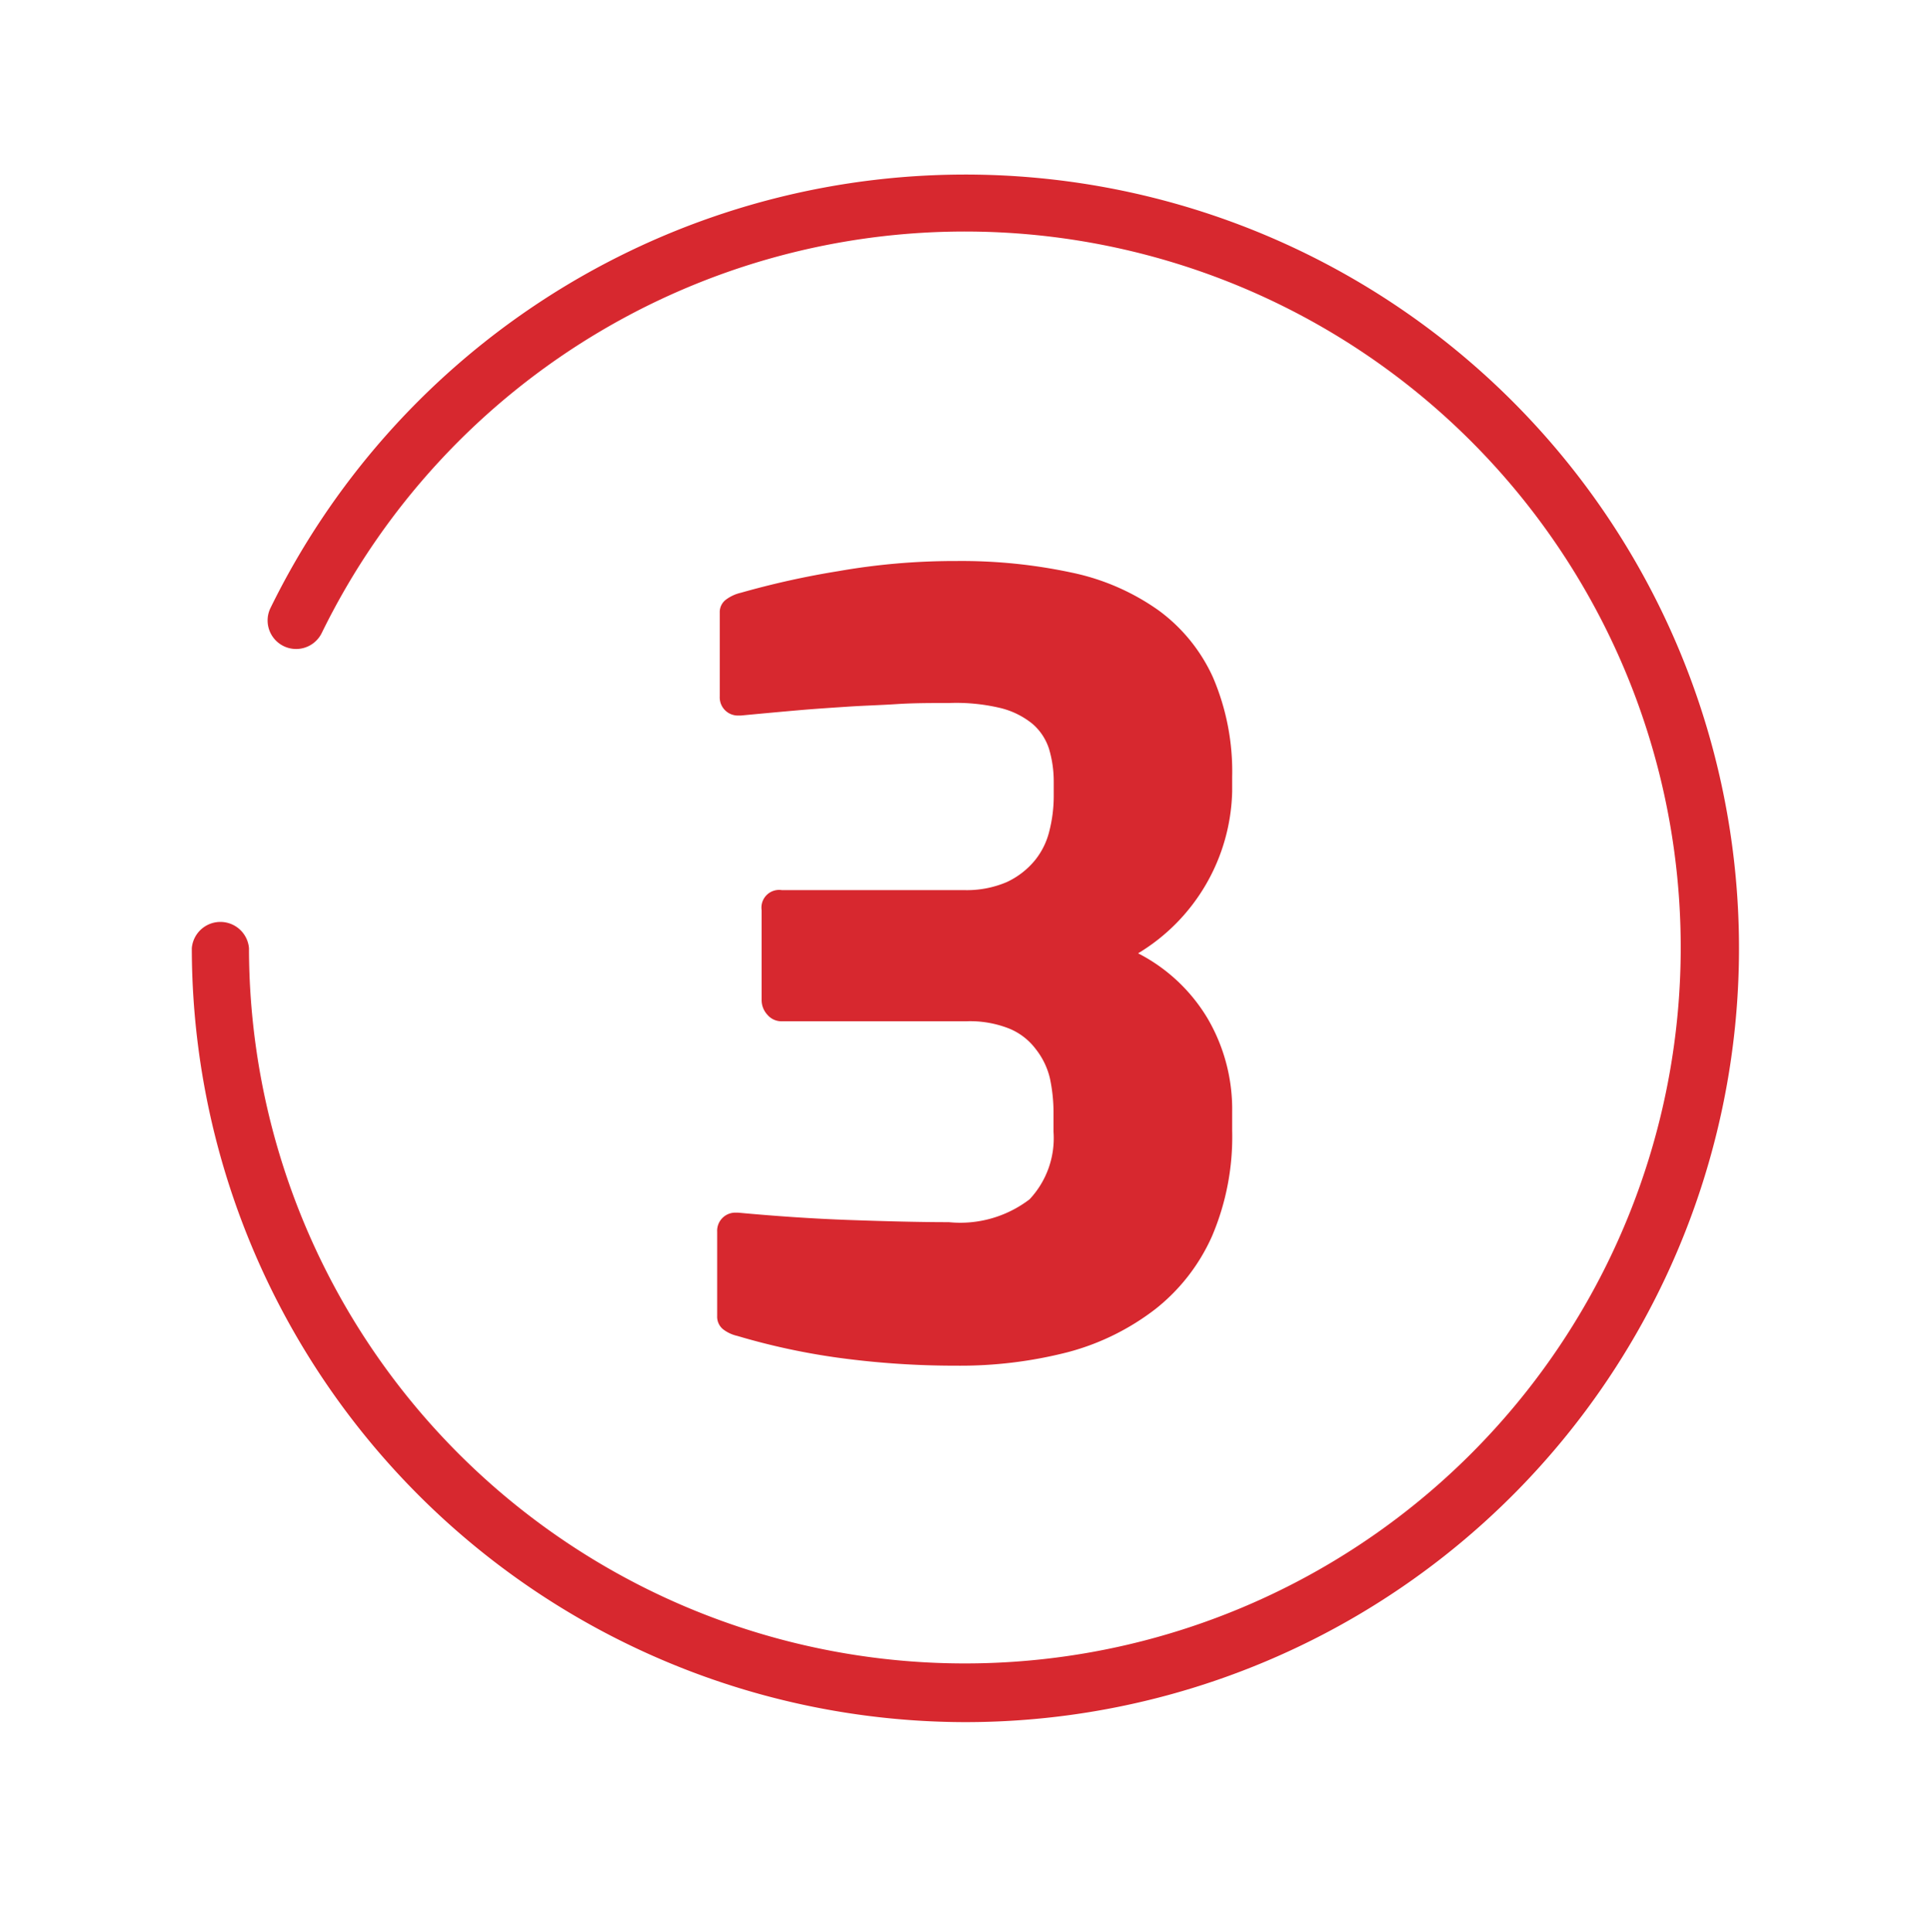 <svg id="Capa_1" data-name="Capa 1" xmlns="http://www.w3.org/2000/svg" viewBox="0 0 89.5 89.52"><defs><style>.cls-1{fill:#d7282f;}</style></defs><title>3</title><path id="Trazado_231" data-name="Trazado 231" class="cls-1" d="M44.75,79.81A35.9,35.9,0,0,1,8.89,43.94a1.33,1.33,0,0,1,2.65,0h0a33.18,33.18,0,1,0,3.37-14.6,1.32,1.32,0,0,1-2.37-1.17h0A35.86,35.86,0,1,1,44.75,79.81Z"/><path class="cls-1" d="M56.18,57.28a8.9,8.9,0,0,1-2.62,3.38,11.41,11.41,0,0,1-4.05,2,20,20,0,0,1-5.19.63,39.91,39.91,0,0,1-5.56-.38,31.58,31.58,0,0,1-4.59-1,1.68,1.68,0,0,1-.66-.31.75.75,0,0,1-.27-.61V57.08a.84.84,0,0,1,.89-.88h.09c1.73.16,3.46.28,5.17.34s3.25.1,4.59.1a5.29,5.29,0,0,0,3.74-1.06,4.14,4.14,0,0,0,1.11-3.13v-.89a7.62,7.62,0,0,0-.17-1.6A3.48,3.48,0,0,0,48,48.61a2.92,2.92,0,0,0-1.22-.94,4.92,4.92,0,0,0-2-.34H36.23a.85.85,0,0,1-.66-.3,1,1,0,0,1-.27-.68V42.18a.82.82,0,0,1,.93-.93h8.43a4.71,4.71,0,0,0,2-.37,3.71,3.71,0,0,0,1.3-1,3.44,3.44,0,0,0,.68-1.38,6.58,6.58,0,0,0,.2-1.58v-.69a5.28,5.28,0,0,0-.22-1.53,2.56,2.56,0,0,0-.76-1.15,3.76,3.76,0,0,0-1.5-.74A8.83,8.83,0,0,0,44,32.58c-.85,0-1.66,0-2.43.05s-1.53.07-2.28.12-1.53.1-2.33.17-1.67.15-2.62.24h-.1a.84.84,0,0,1-.88-.88V28.39a.72.72,0,0,1,.3-.61,1.85,1.85,0,0,1,.68-.31,39.57,39.57,0,0,1,4.51-1A31.11,31.11,0,0,1,44.32,26a24.4,24.4,0,0,1,5.37.54,10.73,10.73,0,0,1,4,1.74,7.87,7.87,0,0,1,2.53,3.11A11.07,11.07,0,0,1,57.11,36v.68a9,9,0,0,1-4.36,7.5,8,8,0,0,1,3.21,3,8.33,8.33,0,0,1,1.15,4.34v.88A11.74,11.74,0,0,1,56.18,57.28Z"/></svg>